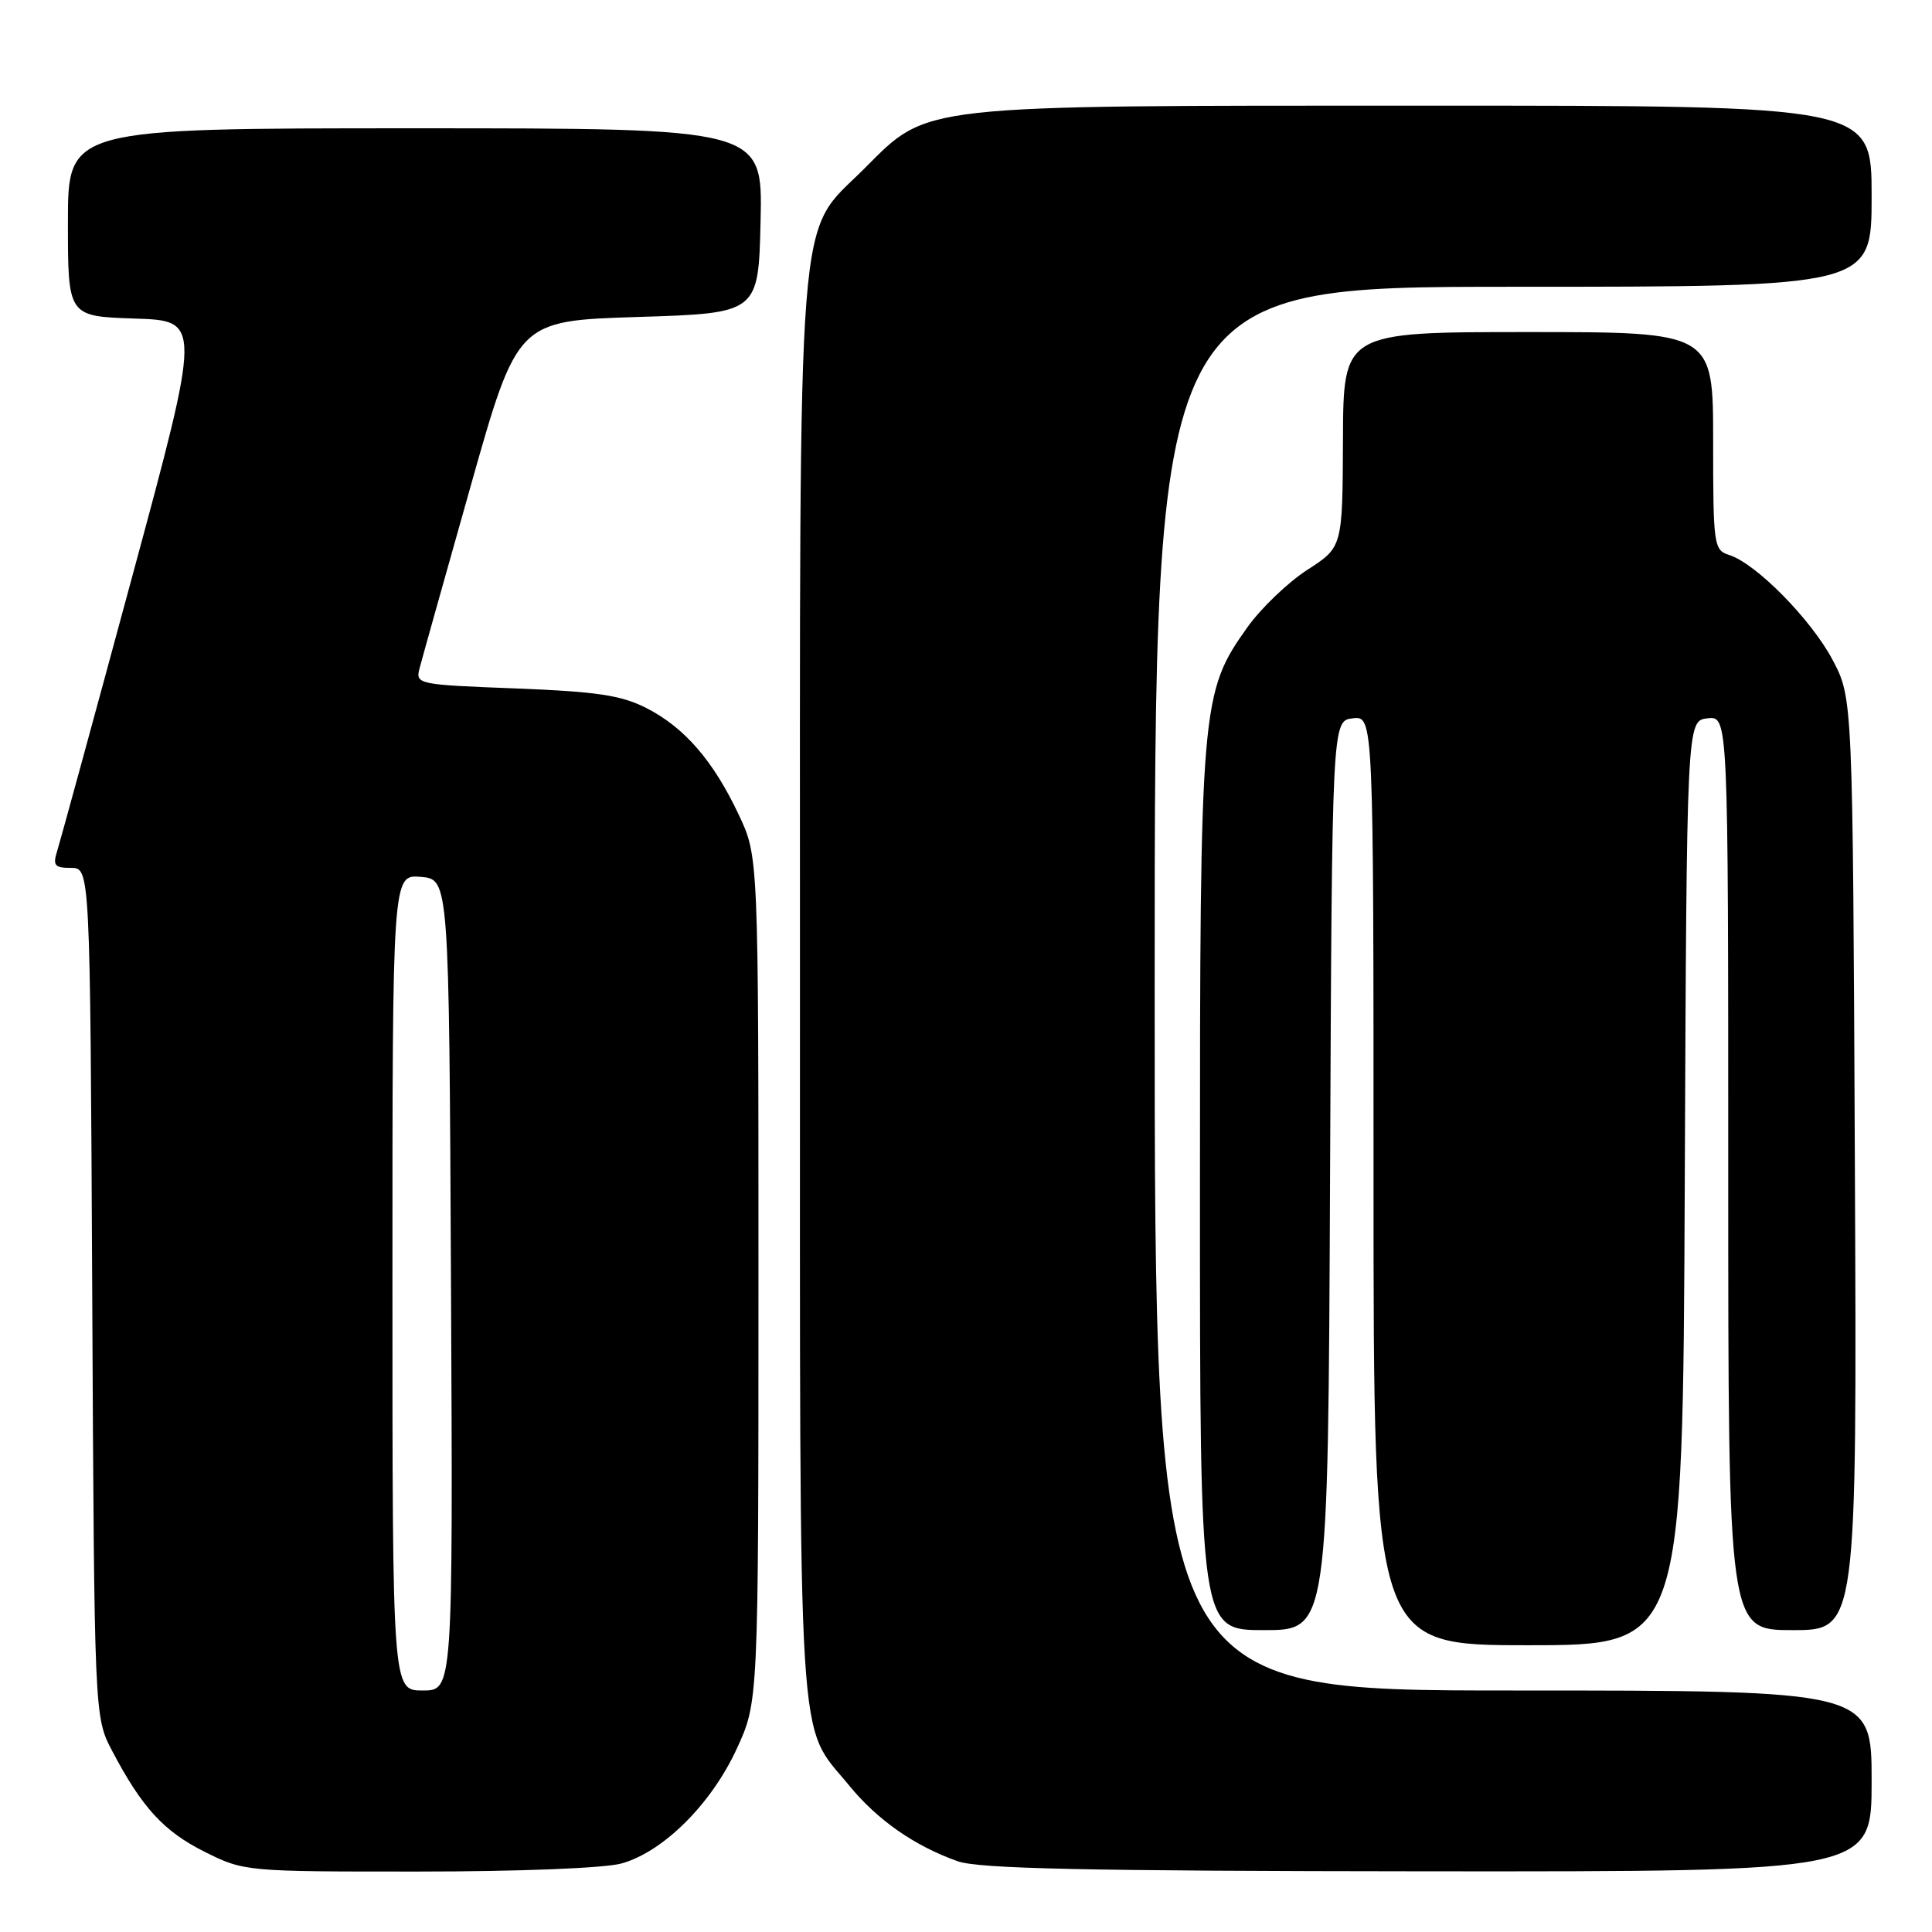 <?xml version="1.0" encoding="UTF-8" standalone="no"?>
<!DOCTYPE svg PUBLIC "-//W3C//DTD SVG 1.1//EN" "http://www.w3.org/Graphics/SVG/1.1/DTD/svg11.dtd" >
<svg xmlns="http://www.w3.org/2000/svg" xmlns:xlink="http://www.w3.org/1999/xlink" version="1.1" viewBox="0 0 256 256">
 <g >
 <path fill="currentColor"
d=" M 82.35 246.92 C 87.88 245.38 94.23 239.07 97.61 231.75 C 100.50 225.50 100.50 225.50 100.50 169.50 C 100.50 113.50 100.50 113.50 97.91 108.00 C 94.53 100.82 90.71 96.40 85.65 93.82 C 82.31 92.12 79.09 91.64 68.29 91.22 C 55.41 90.73 55.05 90.66 55.58 88.61 C 55.88 87.45 58.92 76.60 62.34 64.50 C 68.55 42.50 68.55 42.50 84.52 42.00 C 100.50 41.50 100.50 41.50 100.78 29.25 C 101.06 17.00 101.06 17.00 55.03 17.00 C 9.00 17.00 9.00 17.00 9.00 29.46 C 9.00 41.92 9.00 41.92 17.85 42.21 C 26.69 42.50 26.69 42.50 17.49 76.50 C 12.43 95.20 7.97 111.51 7.58 112.75 C 6.97 114.68 7.23 115.00 9.40 115.00 C 11.94 115.00 11.94 115.00 12.22 171.25 C 12.50 227.50 12.50 227.50 14.86 232.00 C 18.82 239.53 21.71 242.68 27.17 245.40 C 32.34 247.98 32.61 248.00 55.45 247.99 C 68.74 247.99 80.13 247.54 82.35 246.92 Z  M 248.00 236.00 C 248.00 224.00 248.00 224.00 200.50 224.00 C 153.00 224.00 153.00 224.00 153.00 131.00 C 153.00 38.00 153.00 38.00 200.50 38.00 C 248.00 38.00 248.00 38.00 248.00 26.00 C 248.00 14.00 248.00 14.00 189.18 14.00 C 121.10 14.00 123.09 13.78 114.53 22.34 C 105.43 31.44 106.00 24.14 106.00 131.21 C 106.00 234.96 105.58 228.12 112.52 236.59 C 116.27 241.17 121.14 244.57 126.88 246.62 C 129.68 247.62 143.84 247.92 189.25 247.96 C 248.00 248.00 248.00 248.00 248.00 236.00 Z  M 223.24 156.75 C 223.50 95.50 223.50 95.50 226.25 95.18 C 229.00 94.87 229.00 94.87 229.00 155.43 C 229.00 216.00 229.00 216.00 237.53 216.00 C 246.06 216.00 246.06 216.00 245.78 154.25 C 245.50 92.50 245.50 92.50 242.84 87.46 C 240.01 82.10 232.70 74.68 229.15 73.55 C 227.08 72.89 227.00 72.31 227.00 58.43 C 227.00 44.00 227.00 44.00 202.50 44.00 C 178.00 44.00 178.00 44.00 177.95 58.25 C 177.89 72.50 177.89 72.50 173.24 75.50 C 170.68 77.15 167.12 80.56 165.32 83.07 C 159.11 91.79 159.00 93.14 159.00 157.71 C 159.00 216.00 159.00 216.00 167.49 216.00 C 175.98 216.00 175.98 216.00 176.24 155.75 C 176.50 95.50 176.50 95.50 179.25 95.18 C 182.00 94.87 182.00 94.87 182.00 156.43 C 182.00 218.00 182.00 218.00 202.49 218.00 C 222.98 218.00 222.98 218.00 223.24 156.75 Z  M 52.00 169.94 C 52.00 115.88 52.00 115.88 55.75 116.19 C 59.50 116.50 59.50 116.50 59.76 170.25 C 60.02 224.00 60.02 224.00 56.01 224.00 C 52.00 224.00 52.00 224.00 52.00 169.94 Z "/>
</g>
</svg>